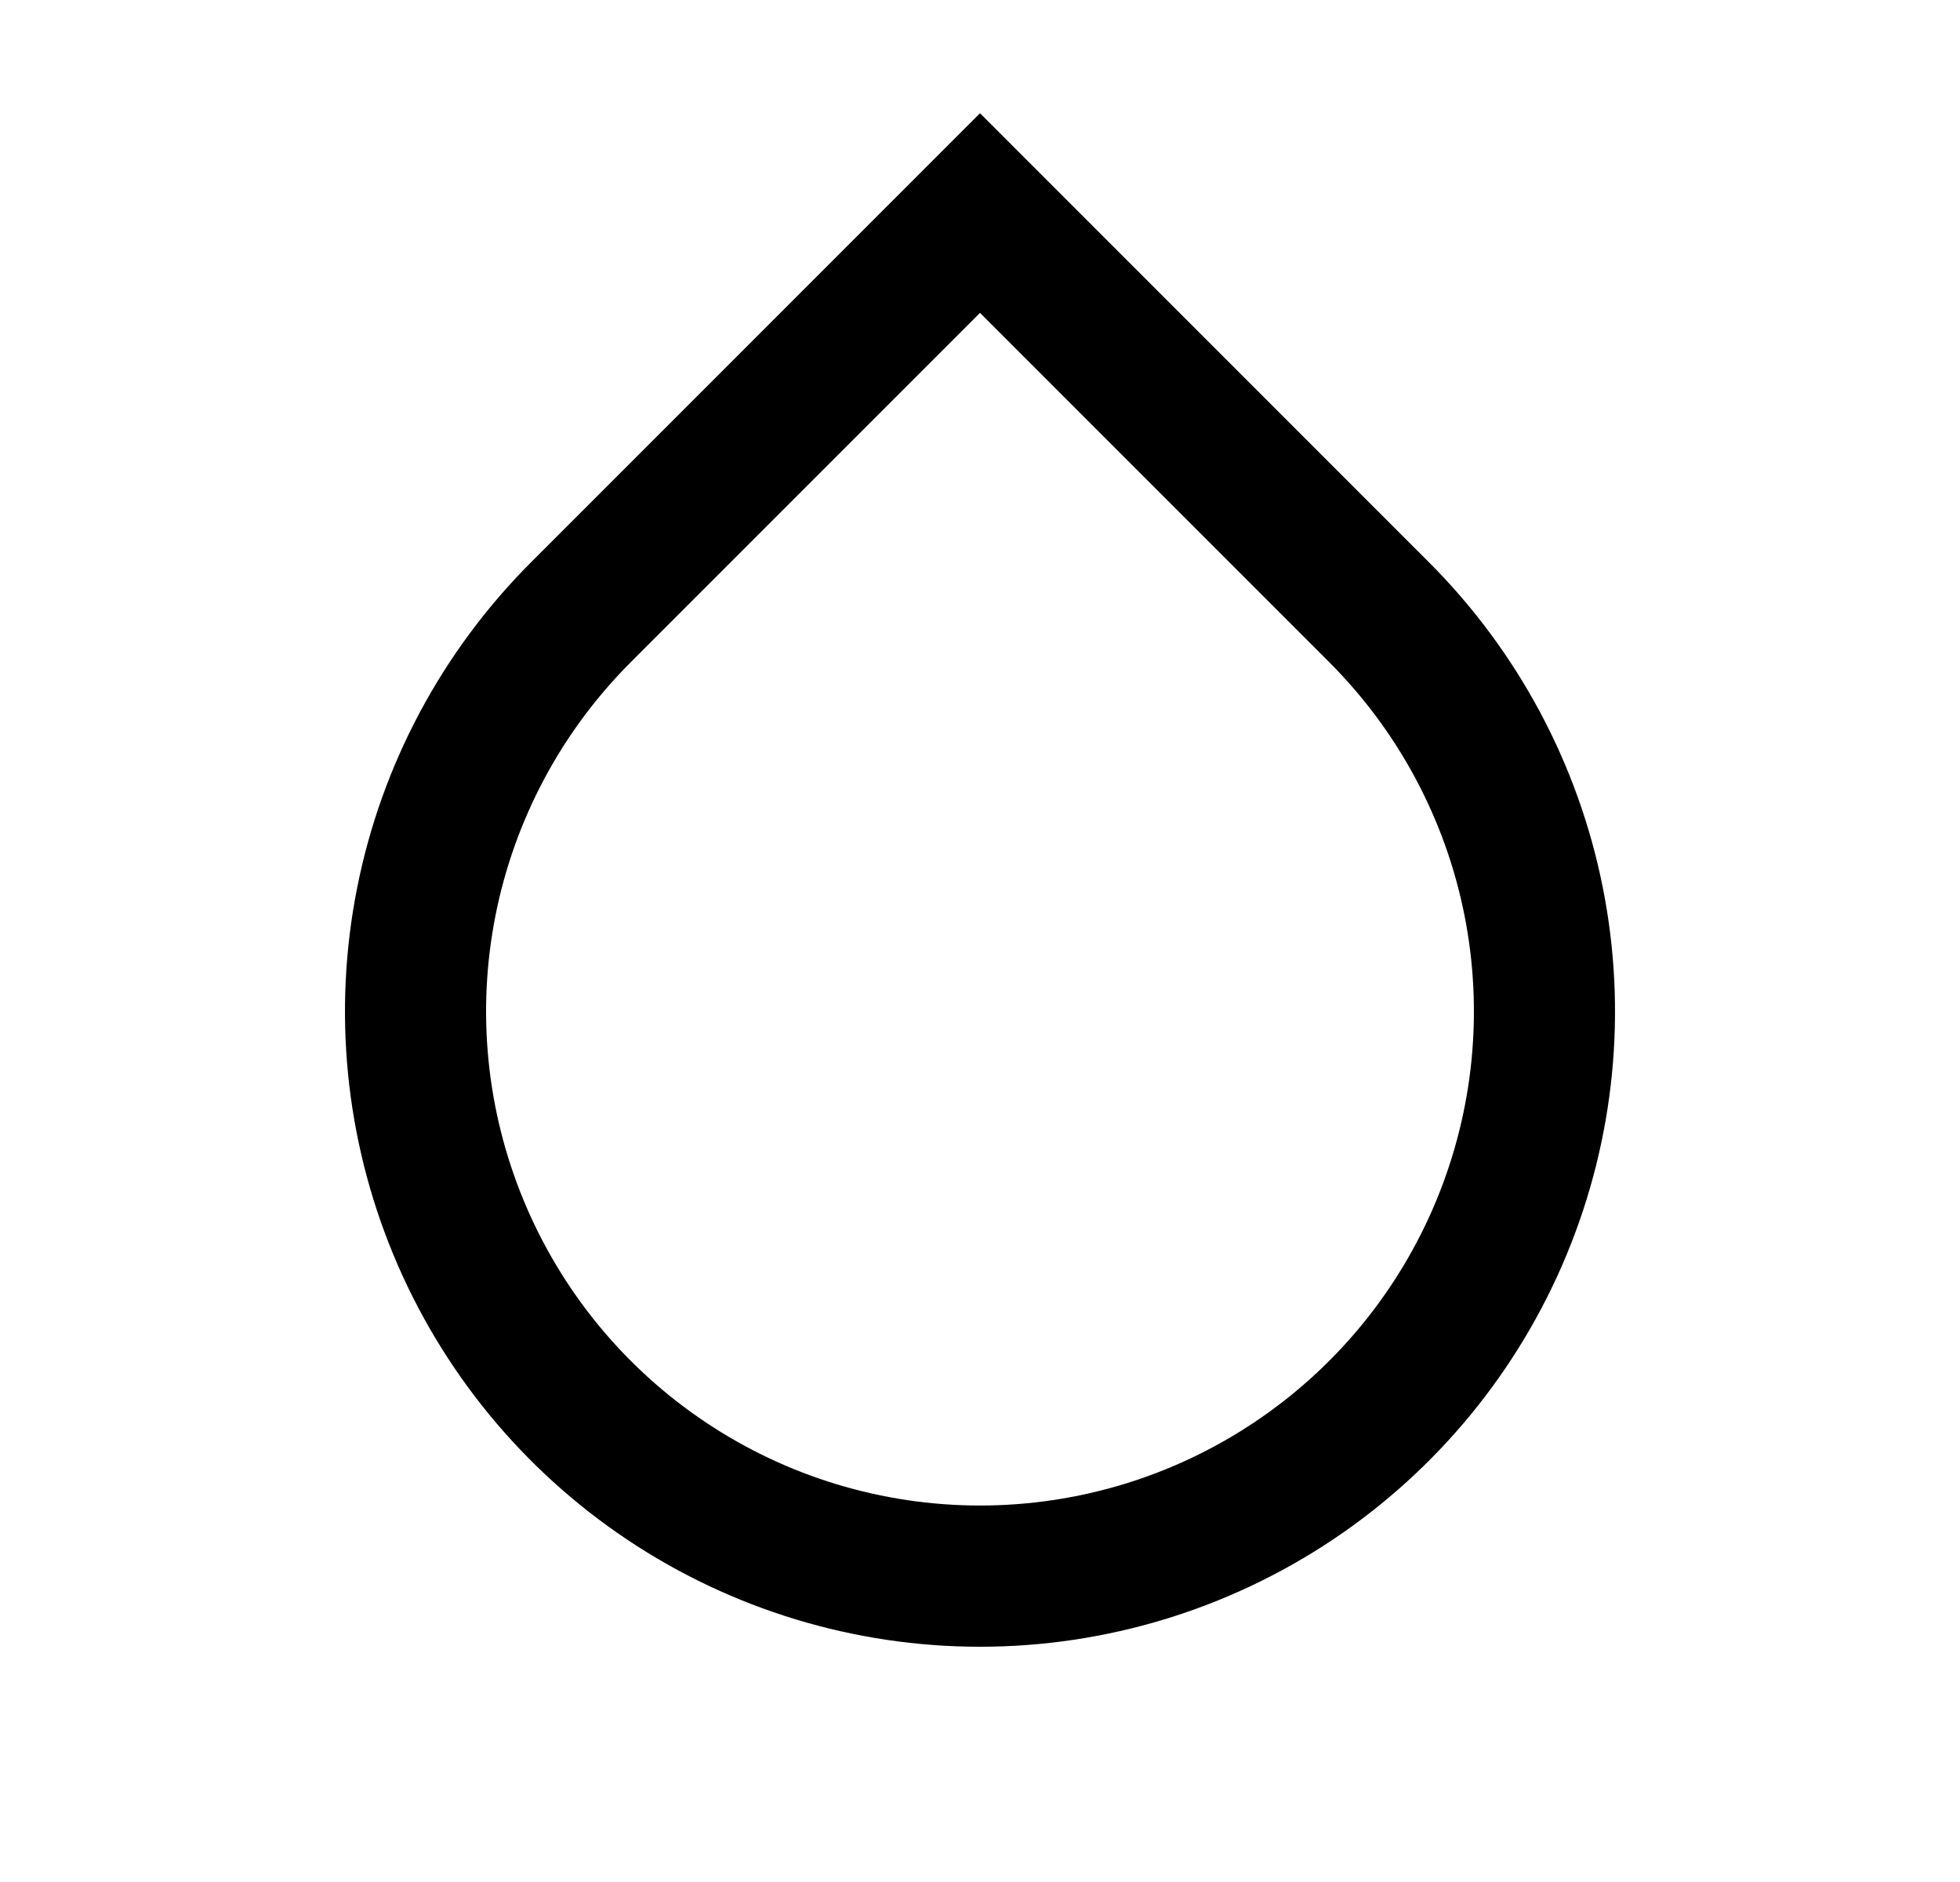 <svg width="25" height="24" viewBox="0 0 25 24" fill="none" xmlns="http://www.w3.org/2000/svg">
<path d="M12.5 3.99L8.045 8.445C7.164 9.326 6.564 10.448 6.321 11.67C6.078 12.892 6.203 14.159 6.68 15.31C7.157 16.461 7.964 17.445 9 18.137C10.036 18.83 11.254 19.199 12.5 19.199C13.746 19.199 14.964 18.83 16 18.137C17.036 17.445 17.844 16.461 18.32 15.31C18.797 14.159 18.922 12.892 18.679 11.67C18.436 10.448 17.836 9.326 16.955 8.445L12.5 3.99ZM12.5 1.444L18.228 7.172C19.36 8.305 20.132 9.748 20.444 11.319C20.757 12.89 20.596 14.519 19.983 15.999C19.37 17.479 18.332 18.744 17 19.634C15.668 20.524 14.102 21 12.5 21C10.898 21 9.332 20.524 8 19.634C6.668 18.744 5.63 17.479 5.017 15.999C4.404 14.519 4.243 12.89 4.556 11.319C4.868 9.748 5.64 8.305 6.772 7.172L12.5 1.444Z" fill="#0A0D14" style="fill:#0A0D14;fill:color(display-p3 0.039 0.051 0.078);fill-opacity:1;"/>
</svg>
